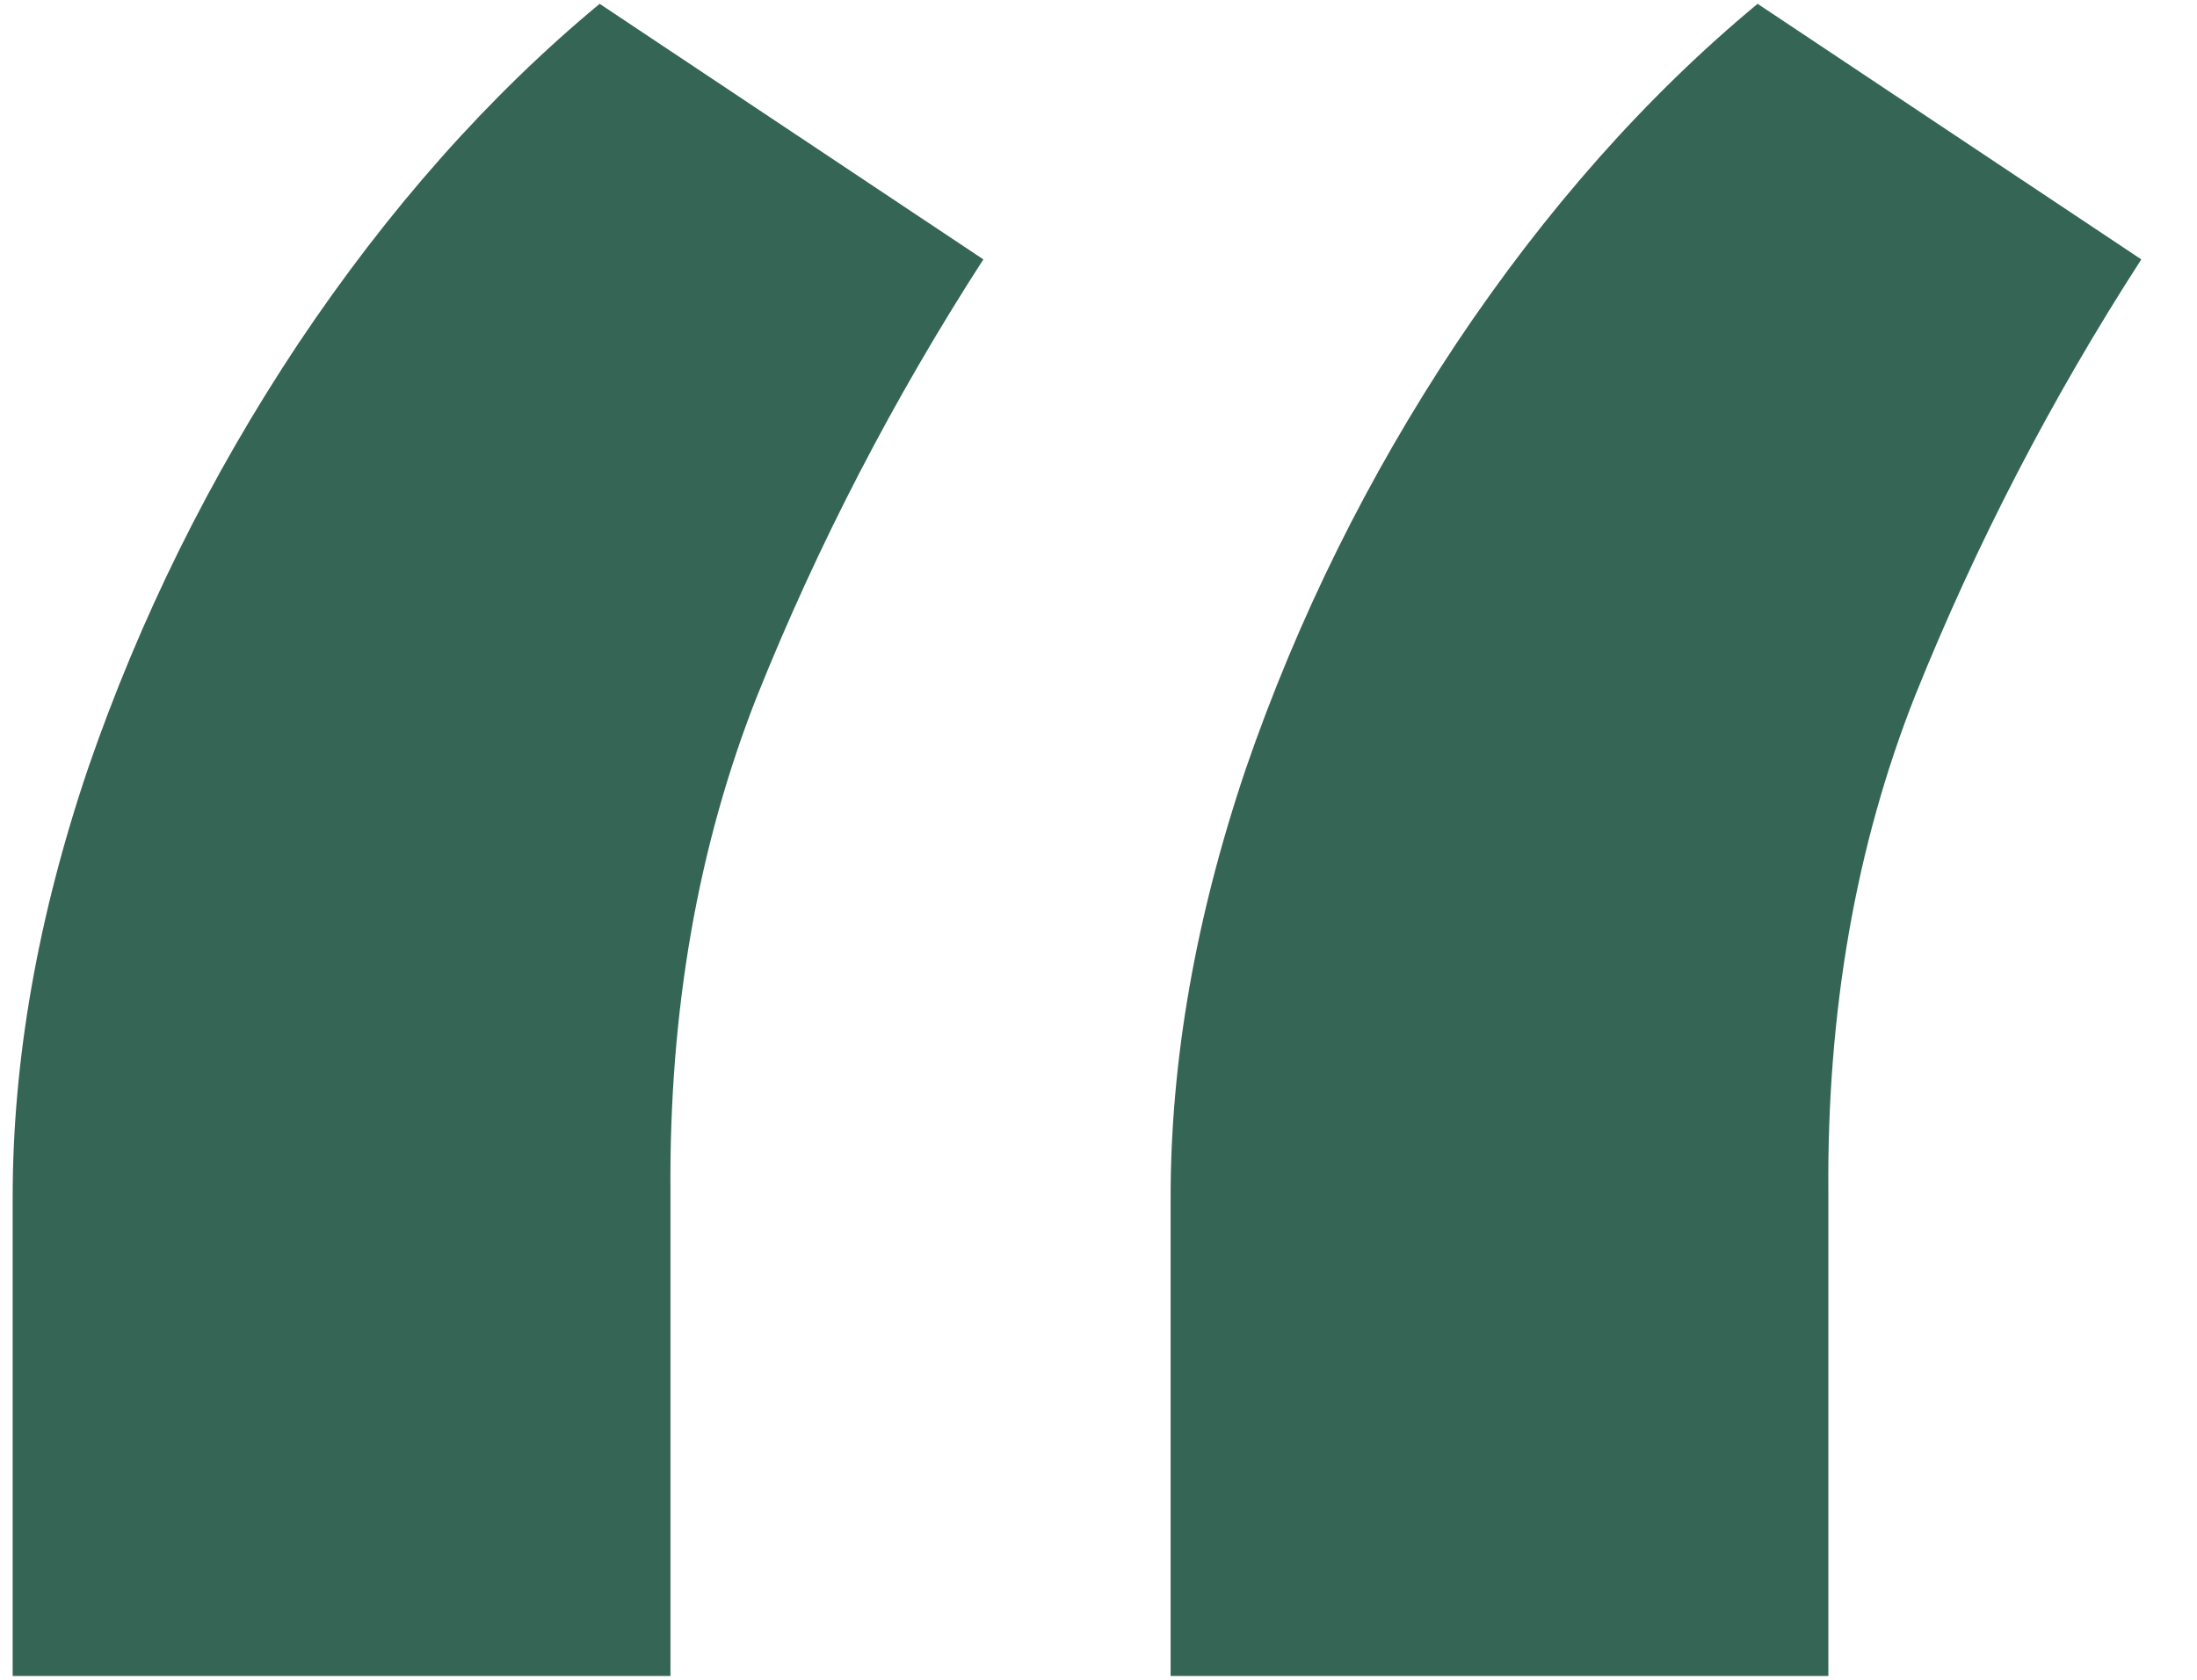 <svg width="34" height="26" viewBox="0 0 34 26" fill="none" xmlns="http://www.w3.org/2000/svg">
<path d="M0.196 25.941V18.536C0.196 16.406 0.585 14.192 1.363 11.893C2.164 9.569 3.248 7.379 4.614 5.322C6.005 3.241 7.56 1.486 9.28 0.059L15.218 4.015C13.828 6.169 12.661 8.42 11.719 10.767C10.8 13.091 10.352 15.656 10.376 18.463V25.941H0.196ZM18.116 25.941V18.536C18.116 16.406 18.505 14.192 19.282 11.893C20.084 9.569 21.167 7.379 22.534 5.322C23.924 3.241 25.48 1.486 27.2 0.059L33.138 4.015C31.747 6.169 30.581 8.42 29.638 10.767C28.719 13.091 28.272 15.656 28.295 18.463V25.941H18.116Z" fill="#356554"/>
</svg>
